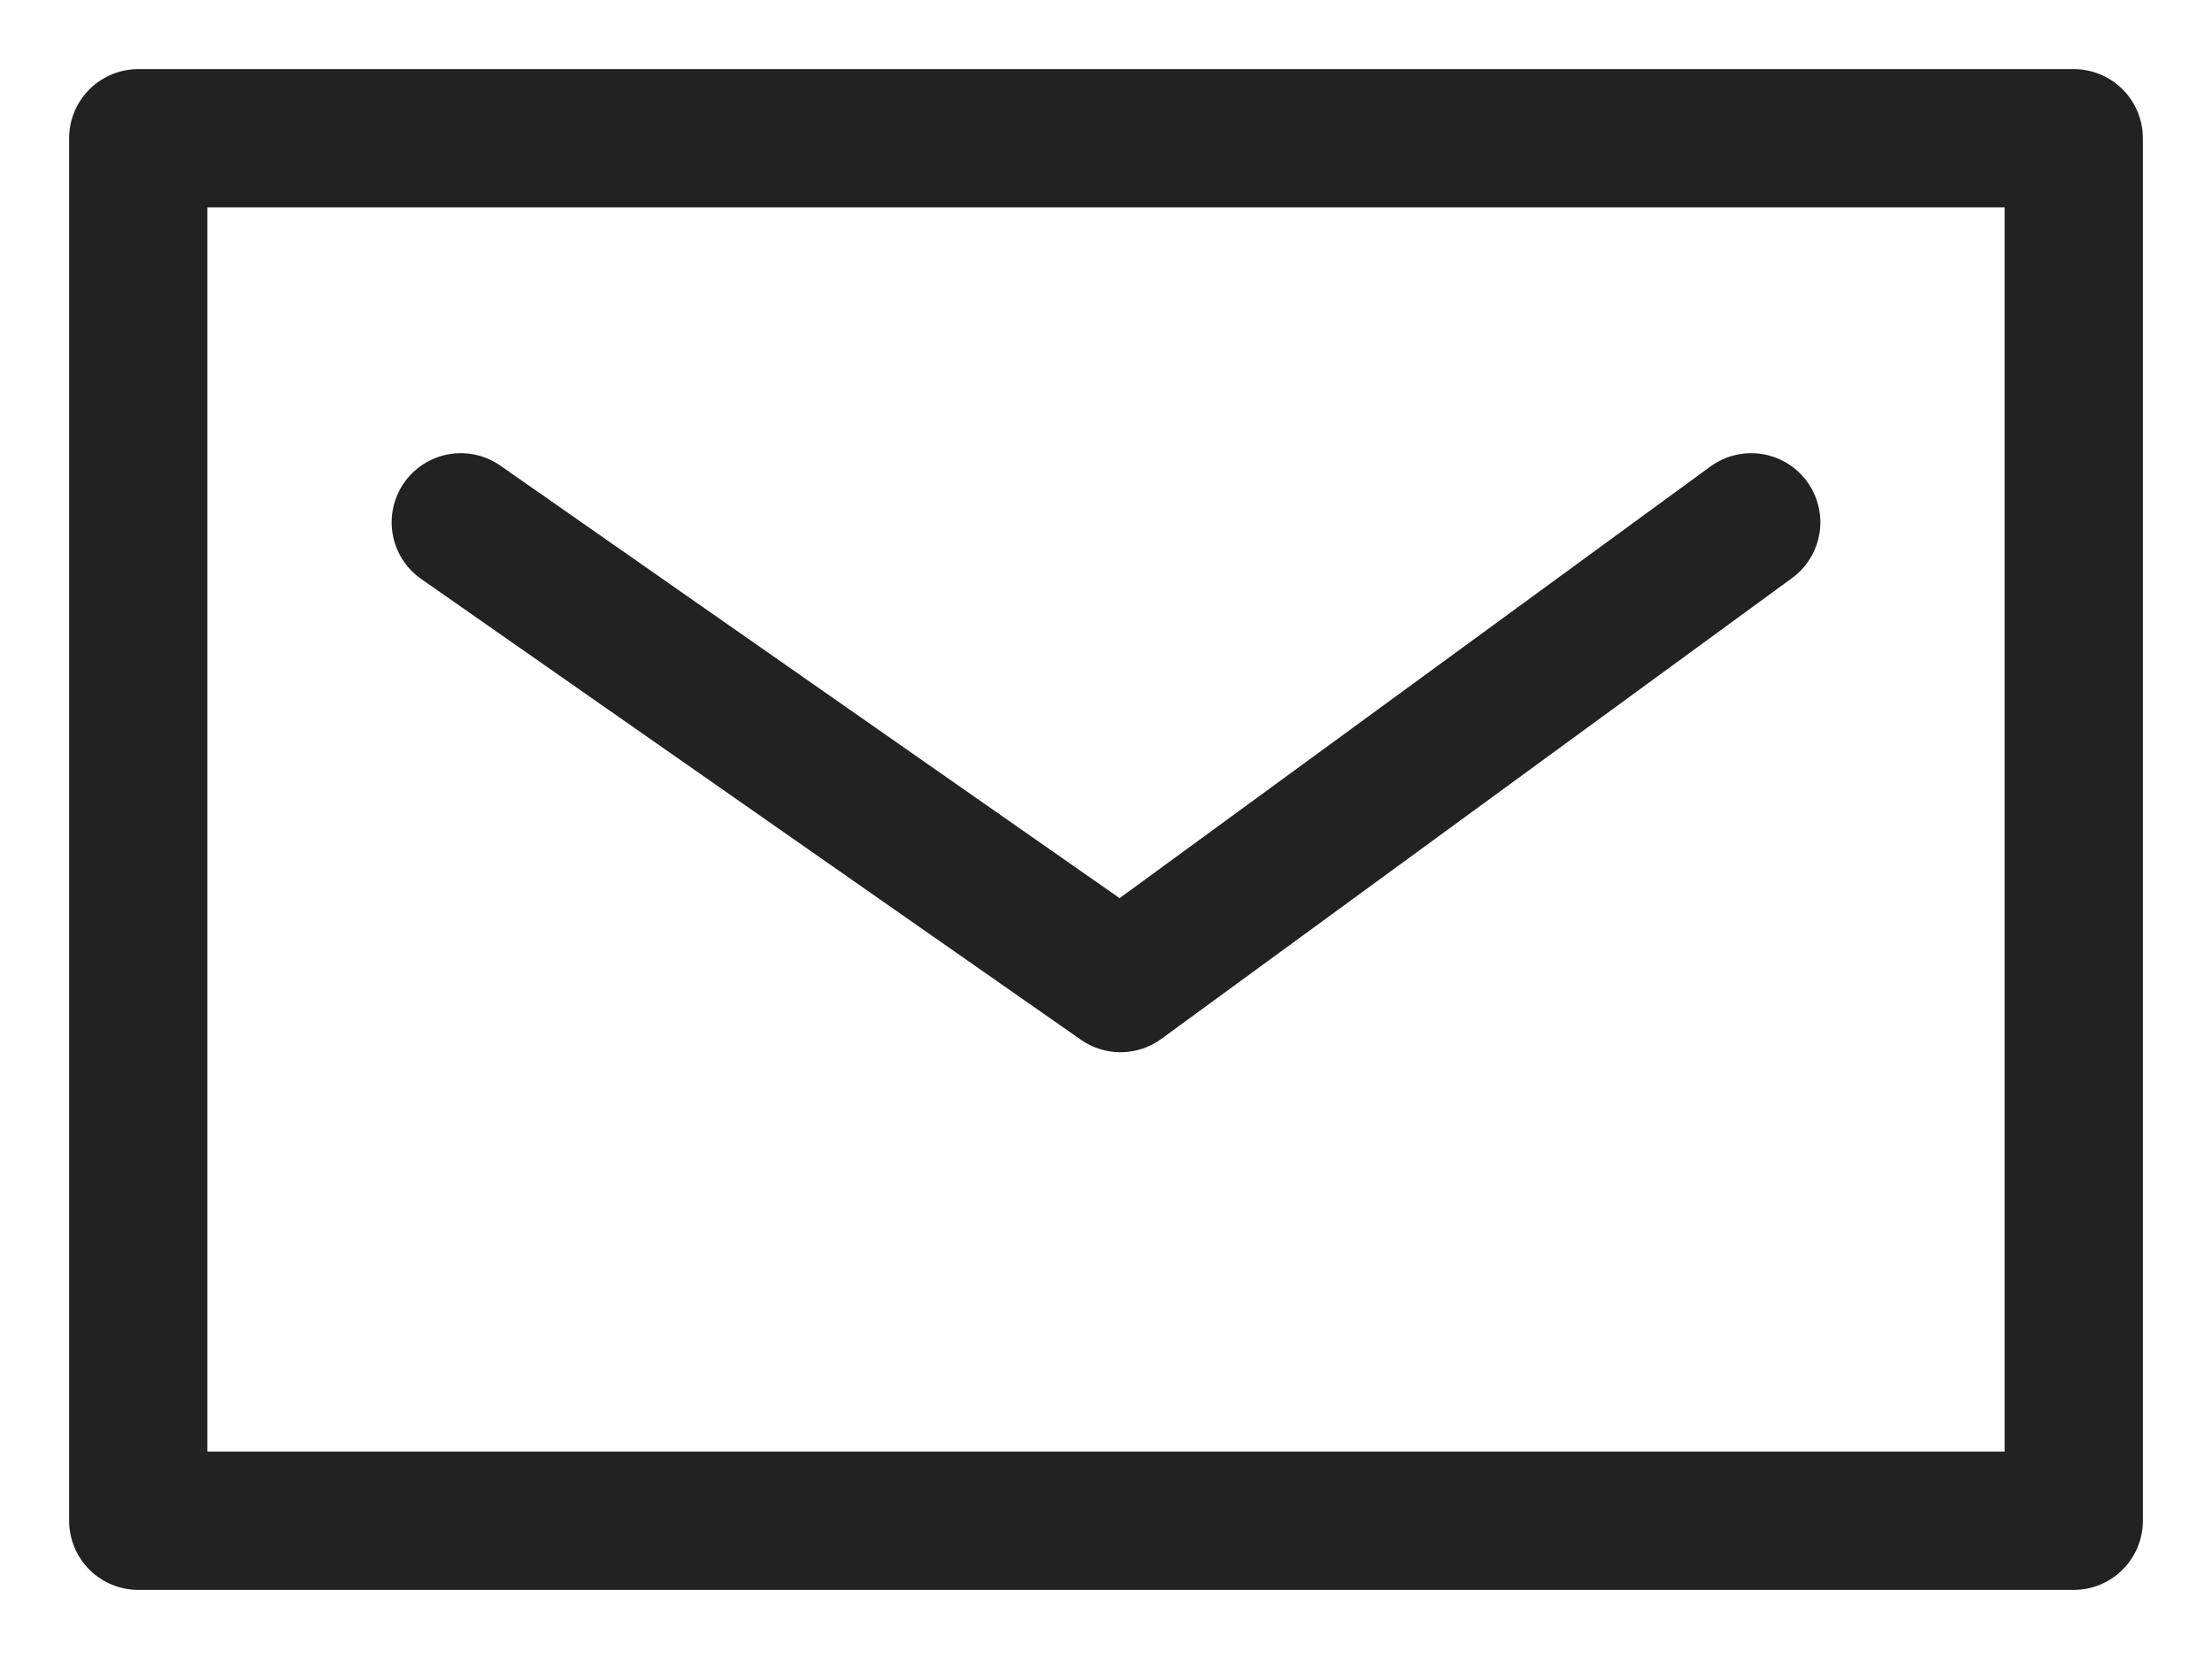 <svg width="16" height="12" viewBox="0 0 16 12" fill="none" xmlns="http://www.w3.org/2000/svg">
<path d="M3.333 3.778L8.105 7.111L12.667 3.778M1 1L15 1L15 11L1 11L1 1Z" stroke="#222222" stroke-linecap="round" stroke-linejoin="round"/>
</svg>
